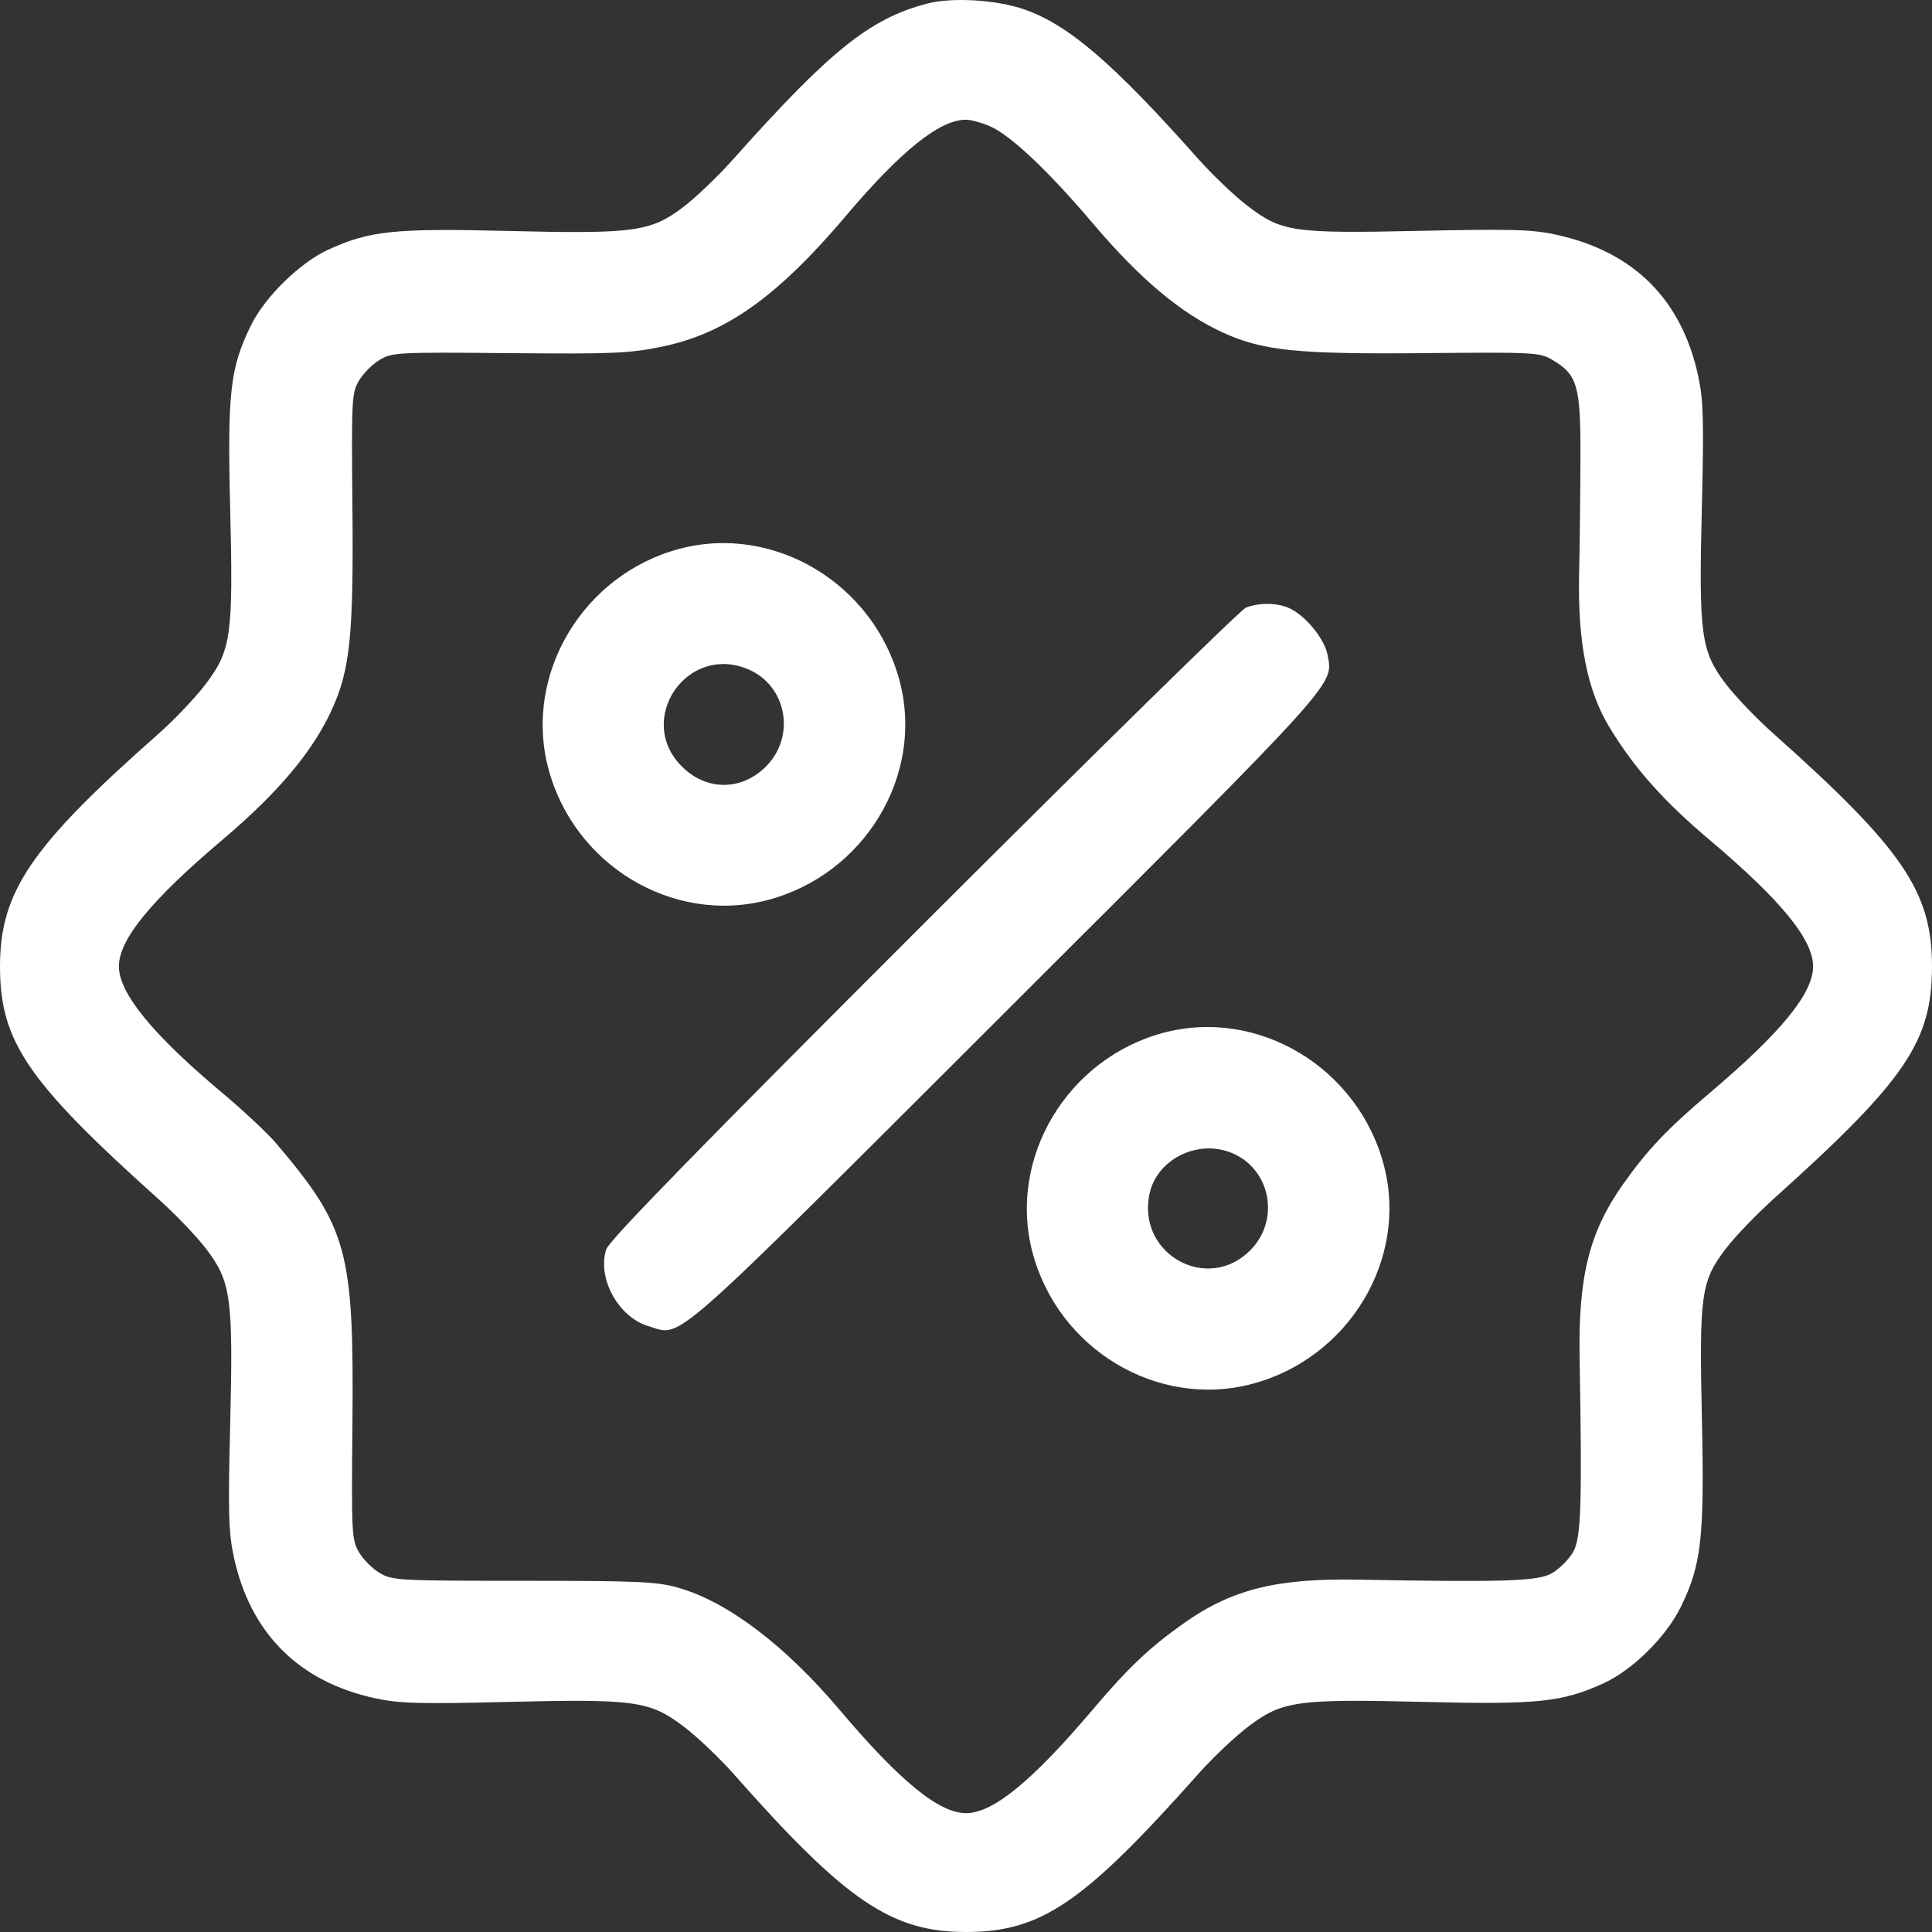 <svg width="55" height="55" viewBox="0 0 55 55" fill="none" xmlns="http://www.w3.org/2000/svg">
<rect x="0" y="0" width="55" height="55" fill="#333333" stroke="none"/>
<path fill-rule="evenodd" clip-rule="evenodd" d="M26.369 0.108C24.745 0.543 23.623 1.448 20.855 4.553C20.427 5.032 19.788 5.642 19.433 5.908C18.512 6.6 18.041 6.663 14.423 6.574C11.226 6.495 10.523 6.569 9.344 7.108C8.538 7.477 7.544 8.451 7.145 9.261C6.552 10.469 6.471 11.172 6.552 14.441C6.642 18.098 6.585 18.511 5.851 19.48C5.564 19.86 4.952 20.502 4.492 20.908C0.881 24.095 0 25.39 0 27.512C0 29.649 0.778 30.788 4.537 34.158C5.015 34.587 5.624 35.226 5.889 35.579C6.579 36.495 6.641 36.97 6.552 40.583C6.491 43.038 6.507 43.622 6.652 44.303C7.119 46.494 8.51 47.884 10.702 48.351C11.383 48.496 11.968 48.511 14.423 48.451C18.082 48.361 18.495 48.418 19.465 49.152C19.844 49.439 20.487 50.05 20.893 50.51C24.081 54.119 25.377 55 27.5 55C29.636 55 30.842 54.179 34.11 50.503C34.517 50.045 35.16 49.436 35.538 49.15C36.505 48.418 36.92 48.361 40.577 48.451C43.774 48.53 44.477 48.456 45.656 47.917C46.475 47.541 47.426 46.603 47.843 45.757C48.438 44.547 48.524 43.789 48.449 40.374C48.371 36.818 48.423 36.464 49.154 35.517C49.413 35.181 50.035 34.538 50.535 34.089C54.251 30.75 55 29.647 55 27.512C55 25.381 54.173 24.169 50.47 20.87C49.99 20.443 49.38 19.803 49.114 19.449C48.421 18.529 48.359 18.057 48.448 14.441C48.509 11.987 48.493 11.402 48.348 10.722C47.88 8.524 46.51 7.16 44.286 6.678C43.614 6.532 43.011 6.516 40.421 6.572C36.781 6.65 36.484 6.606 35.489 5.841C35.13 5.564 34.505 4.966 34.102 4.513C31.696 1.805 30.425 0.712 29.169 0.271C28.366 -0.011 27.09 -0.086 26.369 0.108ZM28.209 3.607C28.792 3.872 29.862 4.886 31.104 6.351C32.464 7.954 33.626 8.928 34.833 9.476C35.956 9.986 36.947 10.086 40.539 10.053C43.668 10.024 43.83 10.032 44.186 10.241C44.911 10.667 44.998 10.971 44.992 13.036C44.989 14.042 44.972 15.52 44.954 16.319C44.911 18.297 45.186 19.676 45.836 20.736C46.542 21.887 47.37 22.815 48.671 23.913C50.702 25.628 51.615 26.745 51.615 27.512C51.615 28.279 50.708 29.389 48.671 31.115C47.463 32.138 46.911 32.719 46.213 33.701C45.247 35.062 44.928 36.33 44.968 38.652C45.042 42.879 45.011 43.796 44.779 44.191C44.658 44.396 44.392 44.663 44.186 44.783C43.791 45.015 42.872 45.046 38.645 44.969C36.331 44.928 35.056 45.249 33.691 46.217C32.709 46.915 32.128 47.466 31.104 48.673C29.378 50.709 28.267 51.617 27.5 51.617C26.732 51.617 25.615 50.703 23.899 48.673C22.344 46.833 20.708 45.596 19.302 45.197C18.701 45.026 18.16 45.002 14.902 45.002C11.359 45.002 11.169 44.992 10.814 44.783C10.608 44.663 10.342 44.396 10.221 44.191C10.012 43.835 10.004 43.673 10.033 40.546C10.078 35.603 9.9 34.949 7.855 32.541C7.615 32.258 6.92 31.609 6.311 31.098C4.339 29.442 3.385 28.273 3.385 27.512C3.385 26.746 4.292 25.635 6.329 23.91C7.933 22.551 8.908 21.389 9.456 20.182C9.966 19.06 10.066 18.069 10.033 14.479C10.004 11.352 10.012 11.19 10.221 10.833C10.342 10.628 10.608 10.362 10.814 10.241C11.17 10.032 11.332 10.024 14.491 10.053C17.428 10.08 17.909 10.06 18.829 9.872C20.655 9.499 22.126 8.455 24.079 6.148C25.653 4.288 26.751 3.408 27.5 3.408C27.648 3.408 27.967 3.498 28.209 3.607ZM19.328 15.628C16.598 16.362 14.909 19.187 15.605 21.857C16.325 24.622 19.148 26.327 21.842 25.625C24.6 24.907 26.314 22.083 25.616 19.407C24.89 16.617 22.034 14.901 19.328 15.628ZM35.468 17.298C35.32 17.356 31.189 21.409 26.288 26.306C19.971 32.617 17.344 35.31 17.261 35.56C16.991 36.376 17.599 37.494 18.451 37.749C19.442 38.045 18.841 38.574 28.66 28.77C38.204 19.241 37.956 19.516 37.792 18.641C37.71 18.203 37.205 17.571 36.75 17.336C36.408 17.159 35.866 17.143 35.468 17.298ZM21.29 19.049C22.396 19.511 22.666 20.96 21.806 21.82C21.107 22.519 20.11 22.519 19.411 21.82C18.08 20.489 19.549 18.322 21.29 19.049ZM33.111 29.404C30.381 30.138 28.692 32.964 29.388 35.634C30.108 38.398 32.931 40.104 35.625 39.402C38.383 38.684 40.097 35.86 39.399 33.184C38.672 30.394 35.816 28.677 33.111 29.404ZM35.073 32.825C36.179 33.287 36.449 34.737 35.589 35.597C34.379 36.806 32.396 35.723 32.715 34.027C32.905 33.014 34.085 32.413 35.073 32.825Z" fill="white"/>
</svg>

